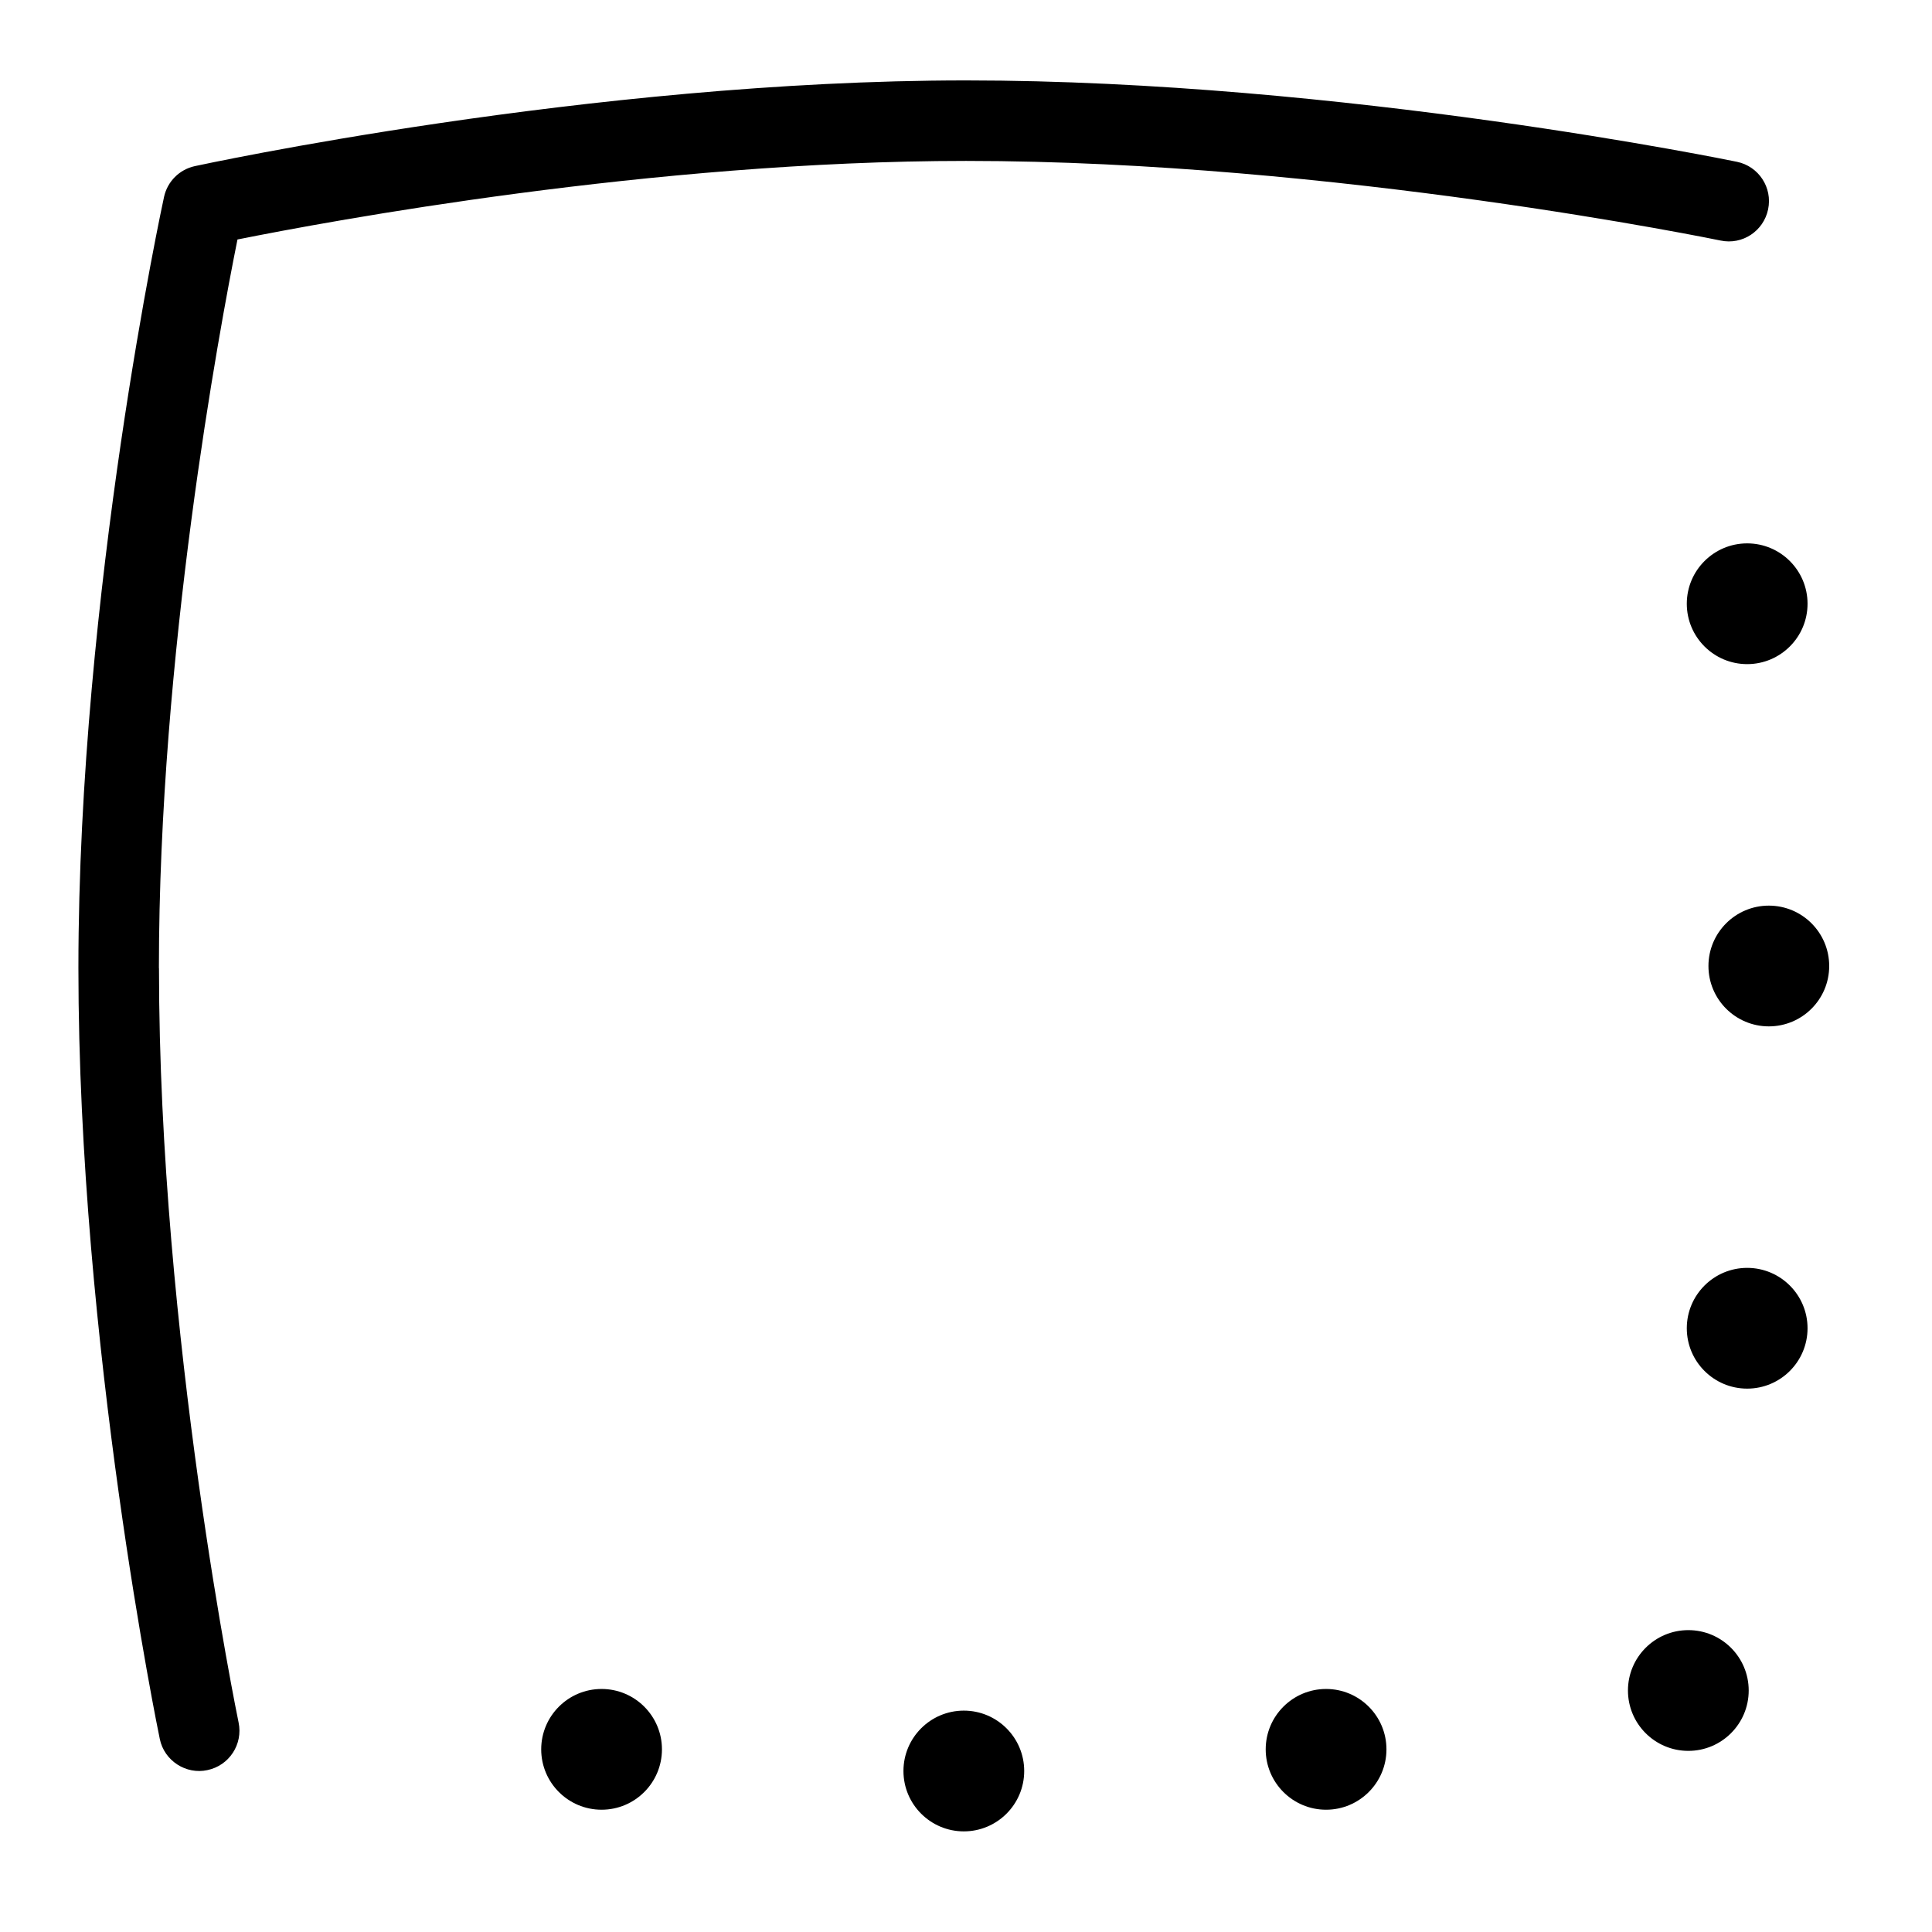 <svg id="Layer_1" viewBox="0 0 24 24" xmlns="http://www.w3.org/2000/svg" data-name="Layer 1"><path d="m22.454 16.5c0 .414-.336.75-.75.75s-.75-.336-.75-.75.336-.75.75-.75.75.336.75.75zm-.481-5.25c-.414 0-.75.336-.75.75s.336.75.75.75.75-.336.75-.75-.336-.75-.75-.75zm-1.019-3.75c0 .414.336.75.75.75s.75-.336.75-.75-.336-.75-.75-.75-.75.336-.75.75zm.019 12.75c-.414 0-.75.336-.75.75s.336.75.75.75.75-.336.75-.75-.336-.75-.75-.75zm-4.5.731c-.414 0-.75.336-.75.75s.336.75.75.75.75-.336.75-.75-.336-.75-.75-.75zm-4.5.269c-.414 0-.75.336-.75.75s.336.75.75.75.75-.336.75-.75-.336-.75-.75-.75zm-4.5-.269c-.414 0-.75.336-.75.75s.336.75.75.75.75-.336.75-.75-.336-.75-.75-.75zm-5.499-8.955c0-3.89.747-7.913.976-9.051 1.138-.228 5.158-.976 9.051-.976 4.57 0 9.324.979 9.372.989.272.058.535-.118.591-.387.057-.271-.117-.535-.387-.591-.049-.01-4.9-1.011-9.576-1.011s-9.533 1.055-9.582 1.065c-.19.042-.339.19-.381.381-.011.049-1.064 4.903-1.064 9.581s1 9.527 1.011 9.576c.055.272.328.445.591.387.271-.056.444-.321.388-.591-.01-.047-.989-4.802-.989-9.372z"/></svg>